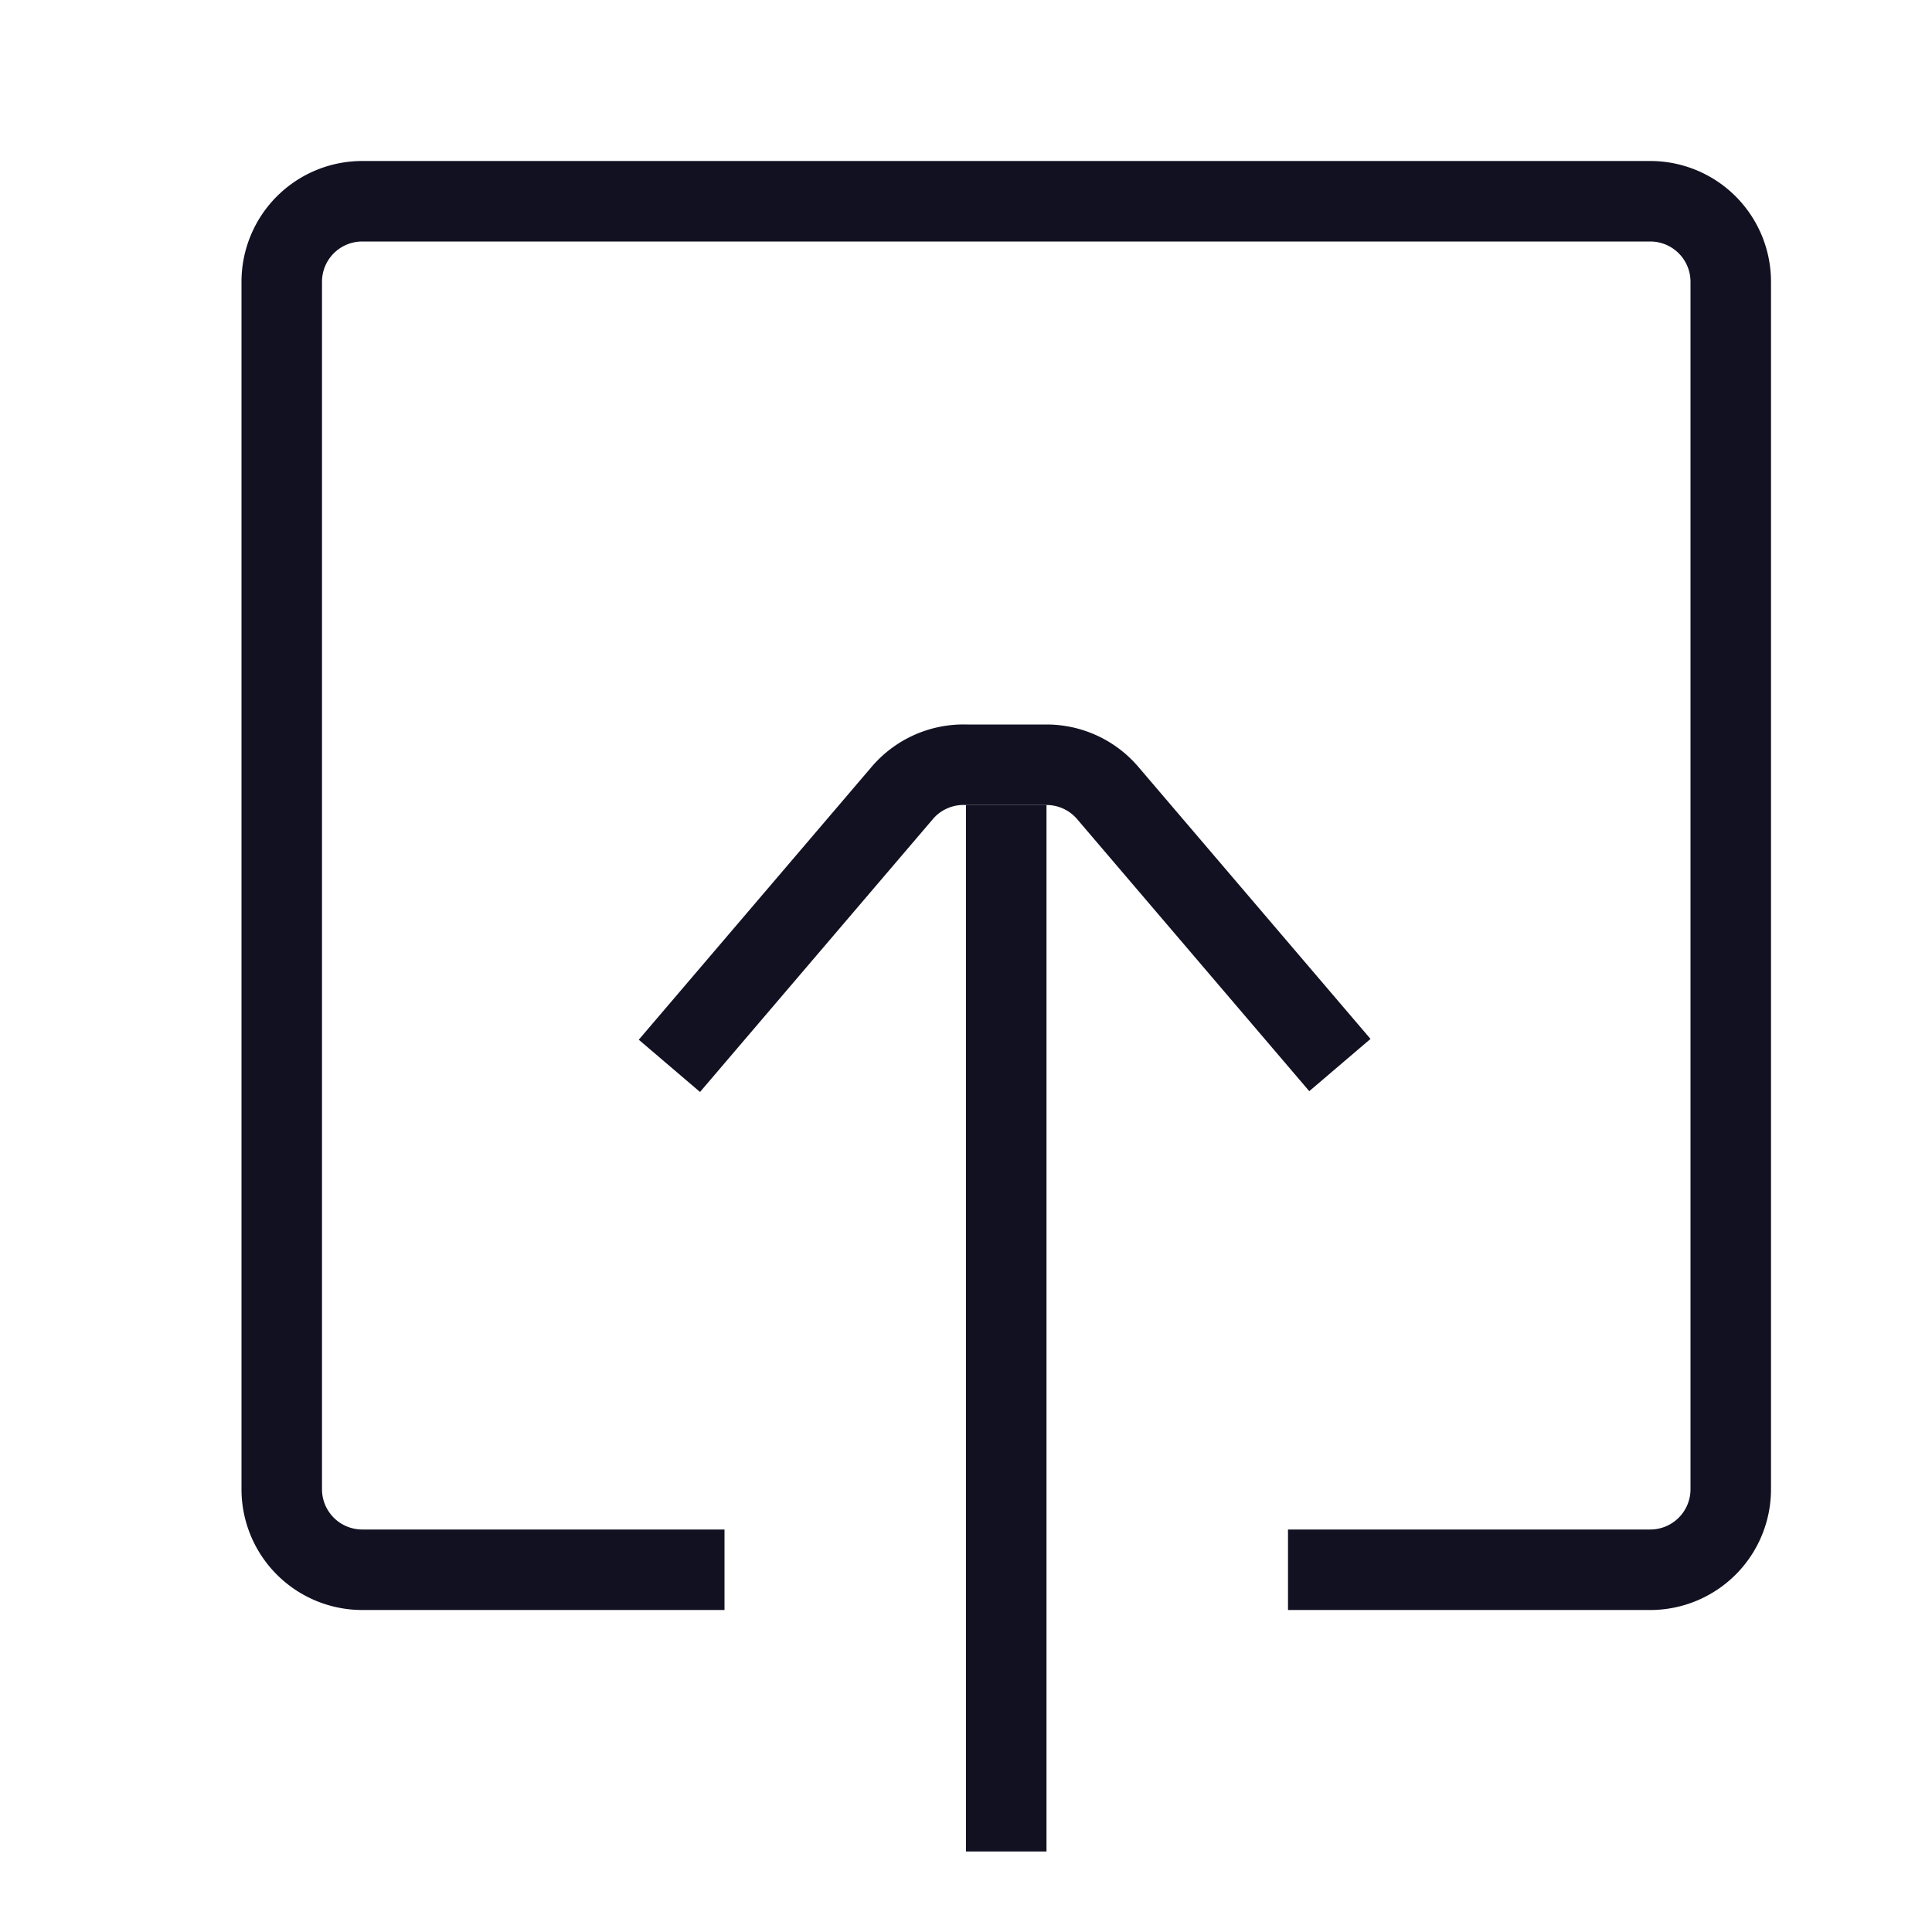 <svg id="Layer_1" data-name="Layer 1" xmlns="http://www.w3.org/2000/svg" viewBox="0 0 24 24"><title>unity-interface-24px-upload</title><line x1="12.5" y1="22.5" x2="12.5" y2="10.5" style="fill:none;stroke:#112;stroke-linecap:square;stroke-linejoin:round"/><path d="M8.5,19.5h-4a1,1,0,0,1-1-1V3.5a1,1,0,0,1,1-1h16a1,1,0,0,1,1,1v15a1,1,0,0,1-1,1h-4" style="fill:none;stroke:#112;stroke-linecap:square;stroke-linejoin:round"/><path d="M8.64,12.86l2.56-3A1,1,0,0,1,12,9.5H13a1,1,0,0,1,.76.35l2.56,3" style="fill:none;stroke:#112;stroke-linecap:square;stroke-linejoin:round"/></svg>